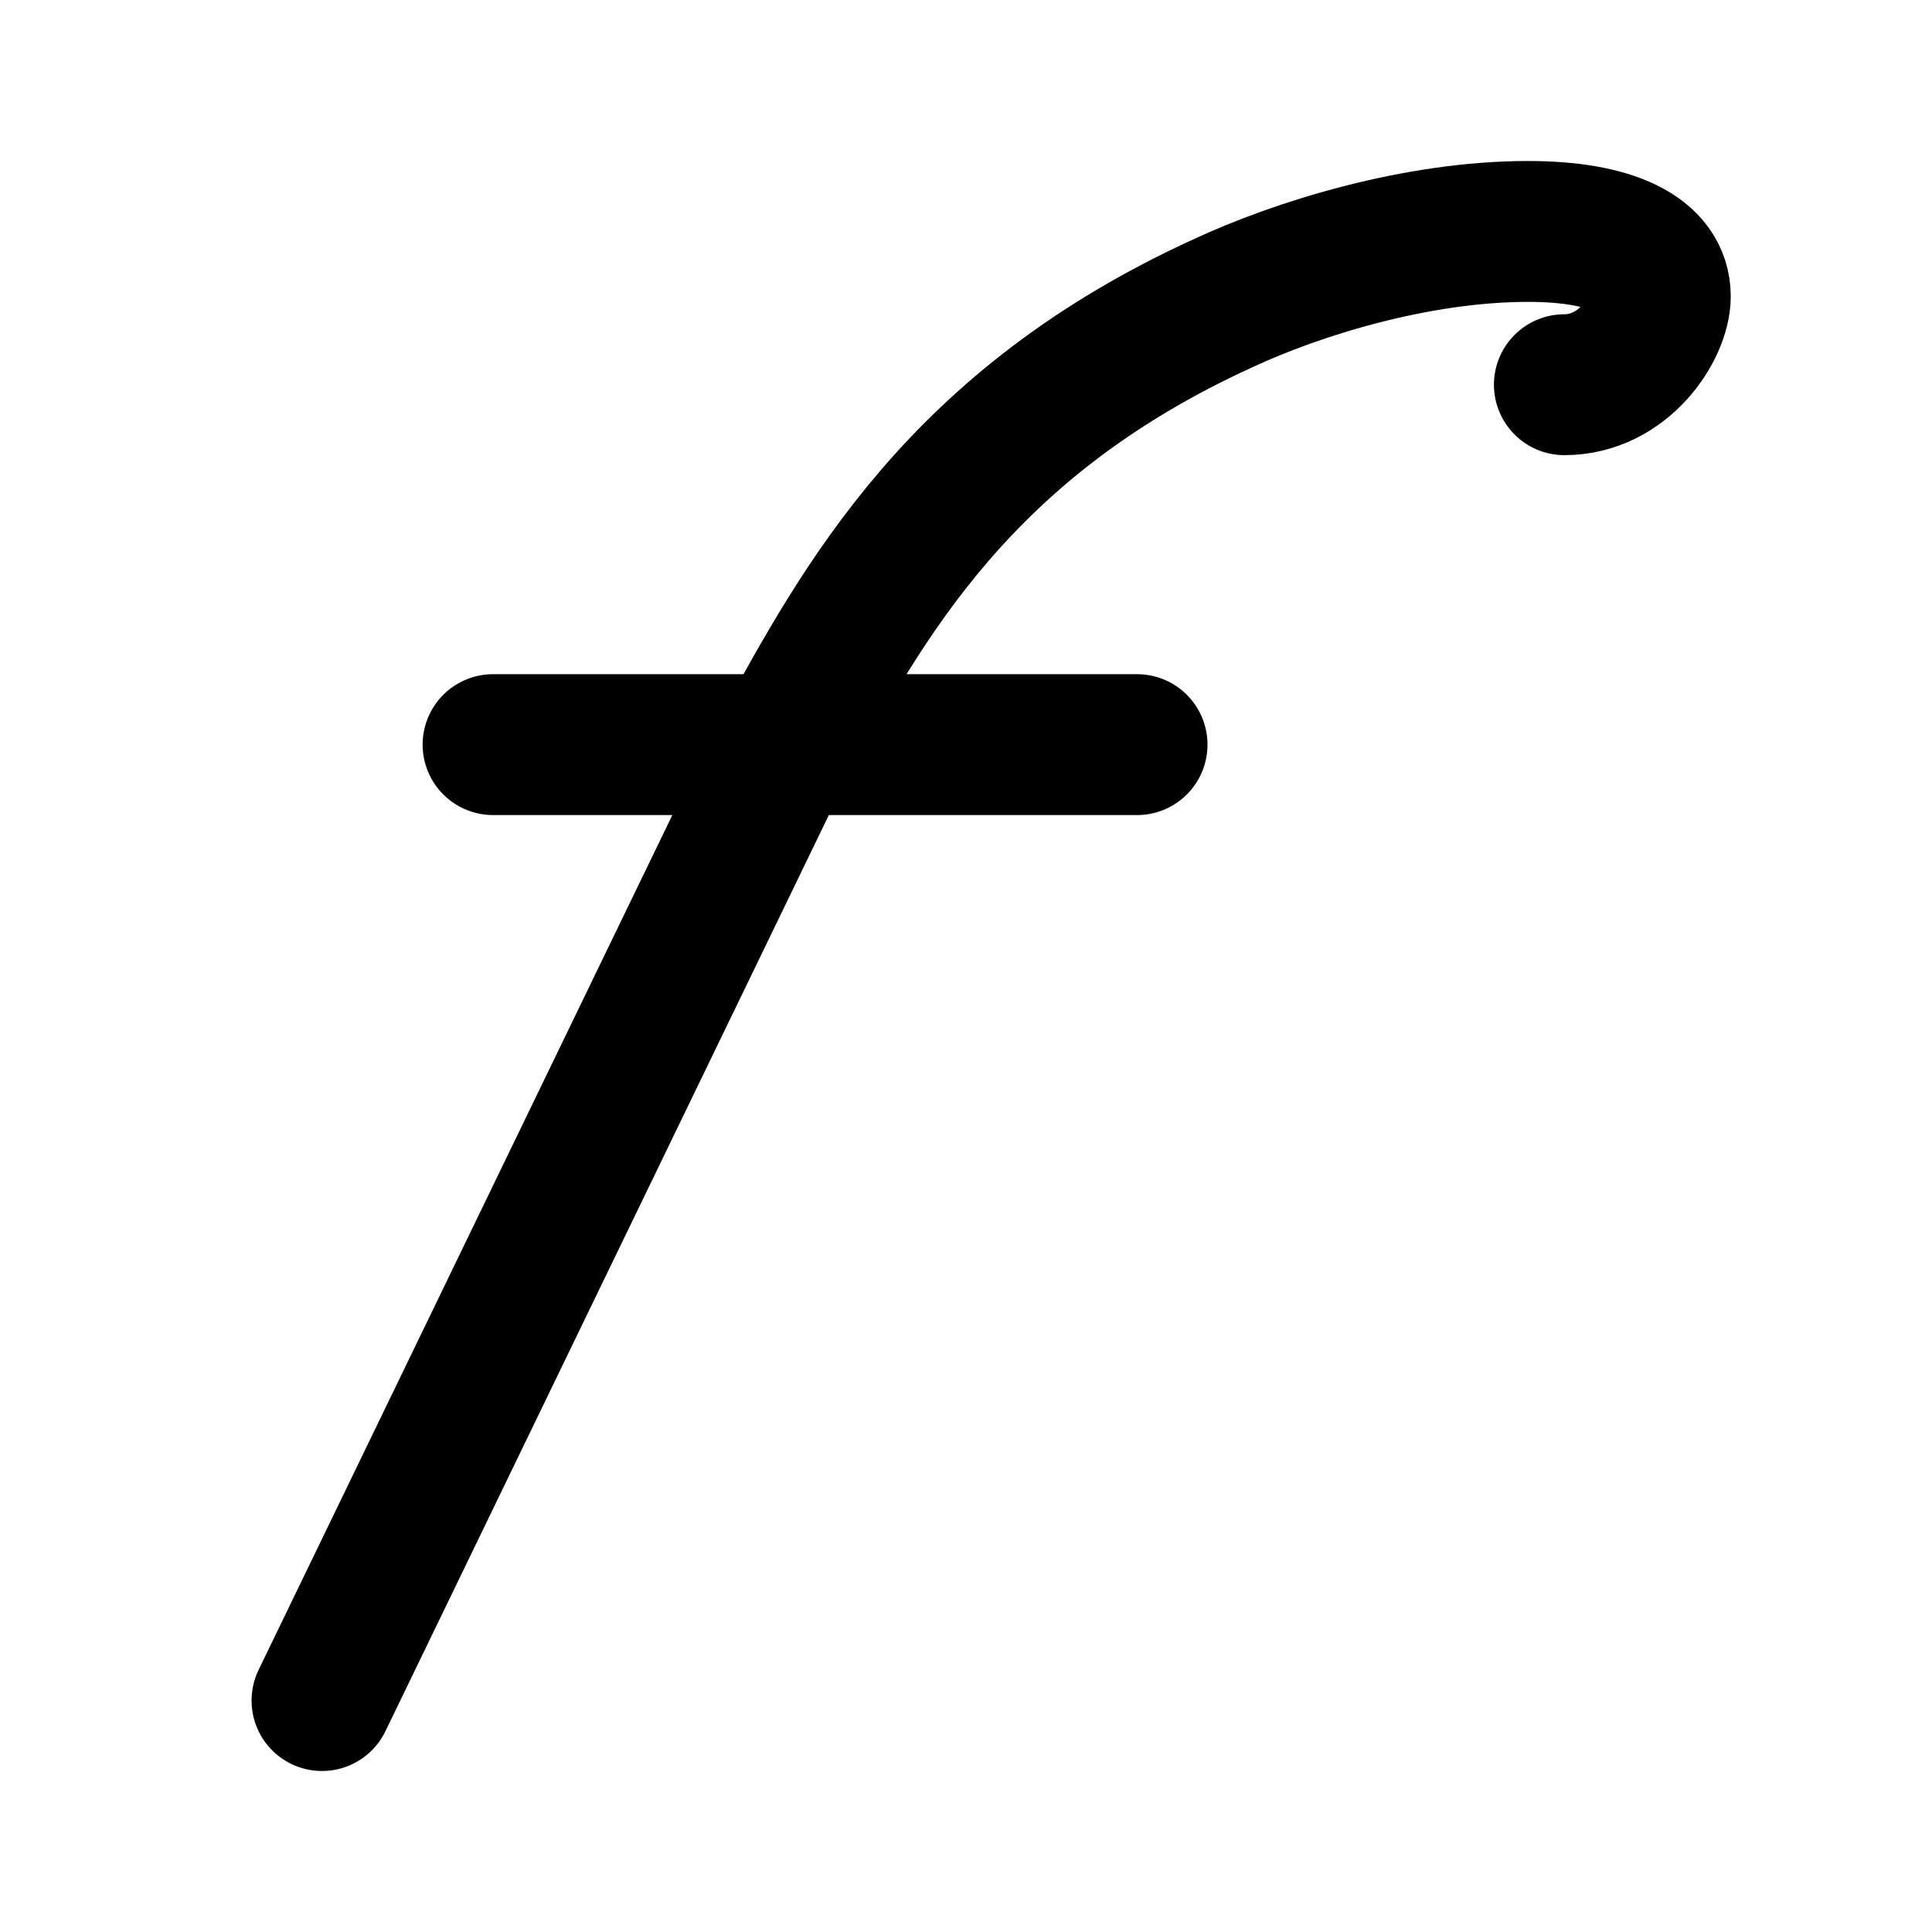 <svg xmlns="http://www.w3.org/2000/svg" width="192" height="192" fill="none"><path stroke="#000" stroke-linecap="round" stroke-linejoin="round" stroke-width="14" d="m32 169 45.666-94.349c8.14-14.874 17.67-32.548 43.853-44.505C128.925 26.688 140.777 23 151.852 23 160.217 23 165 25.353 165 29.45c0 3.098-3.619 8.782-9.535 8.782M49 74h64"/></svg>